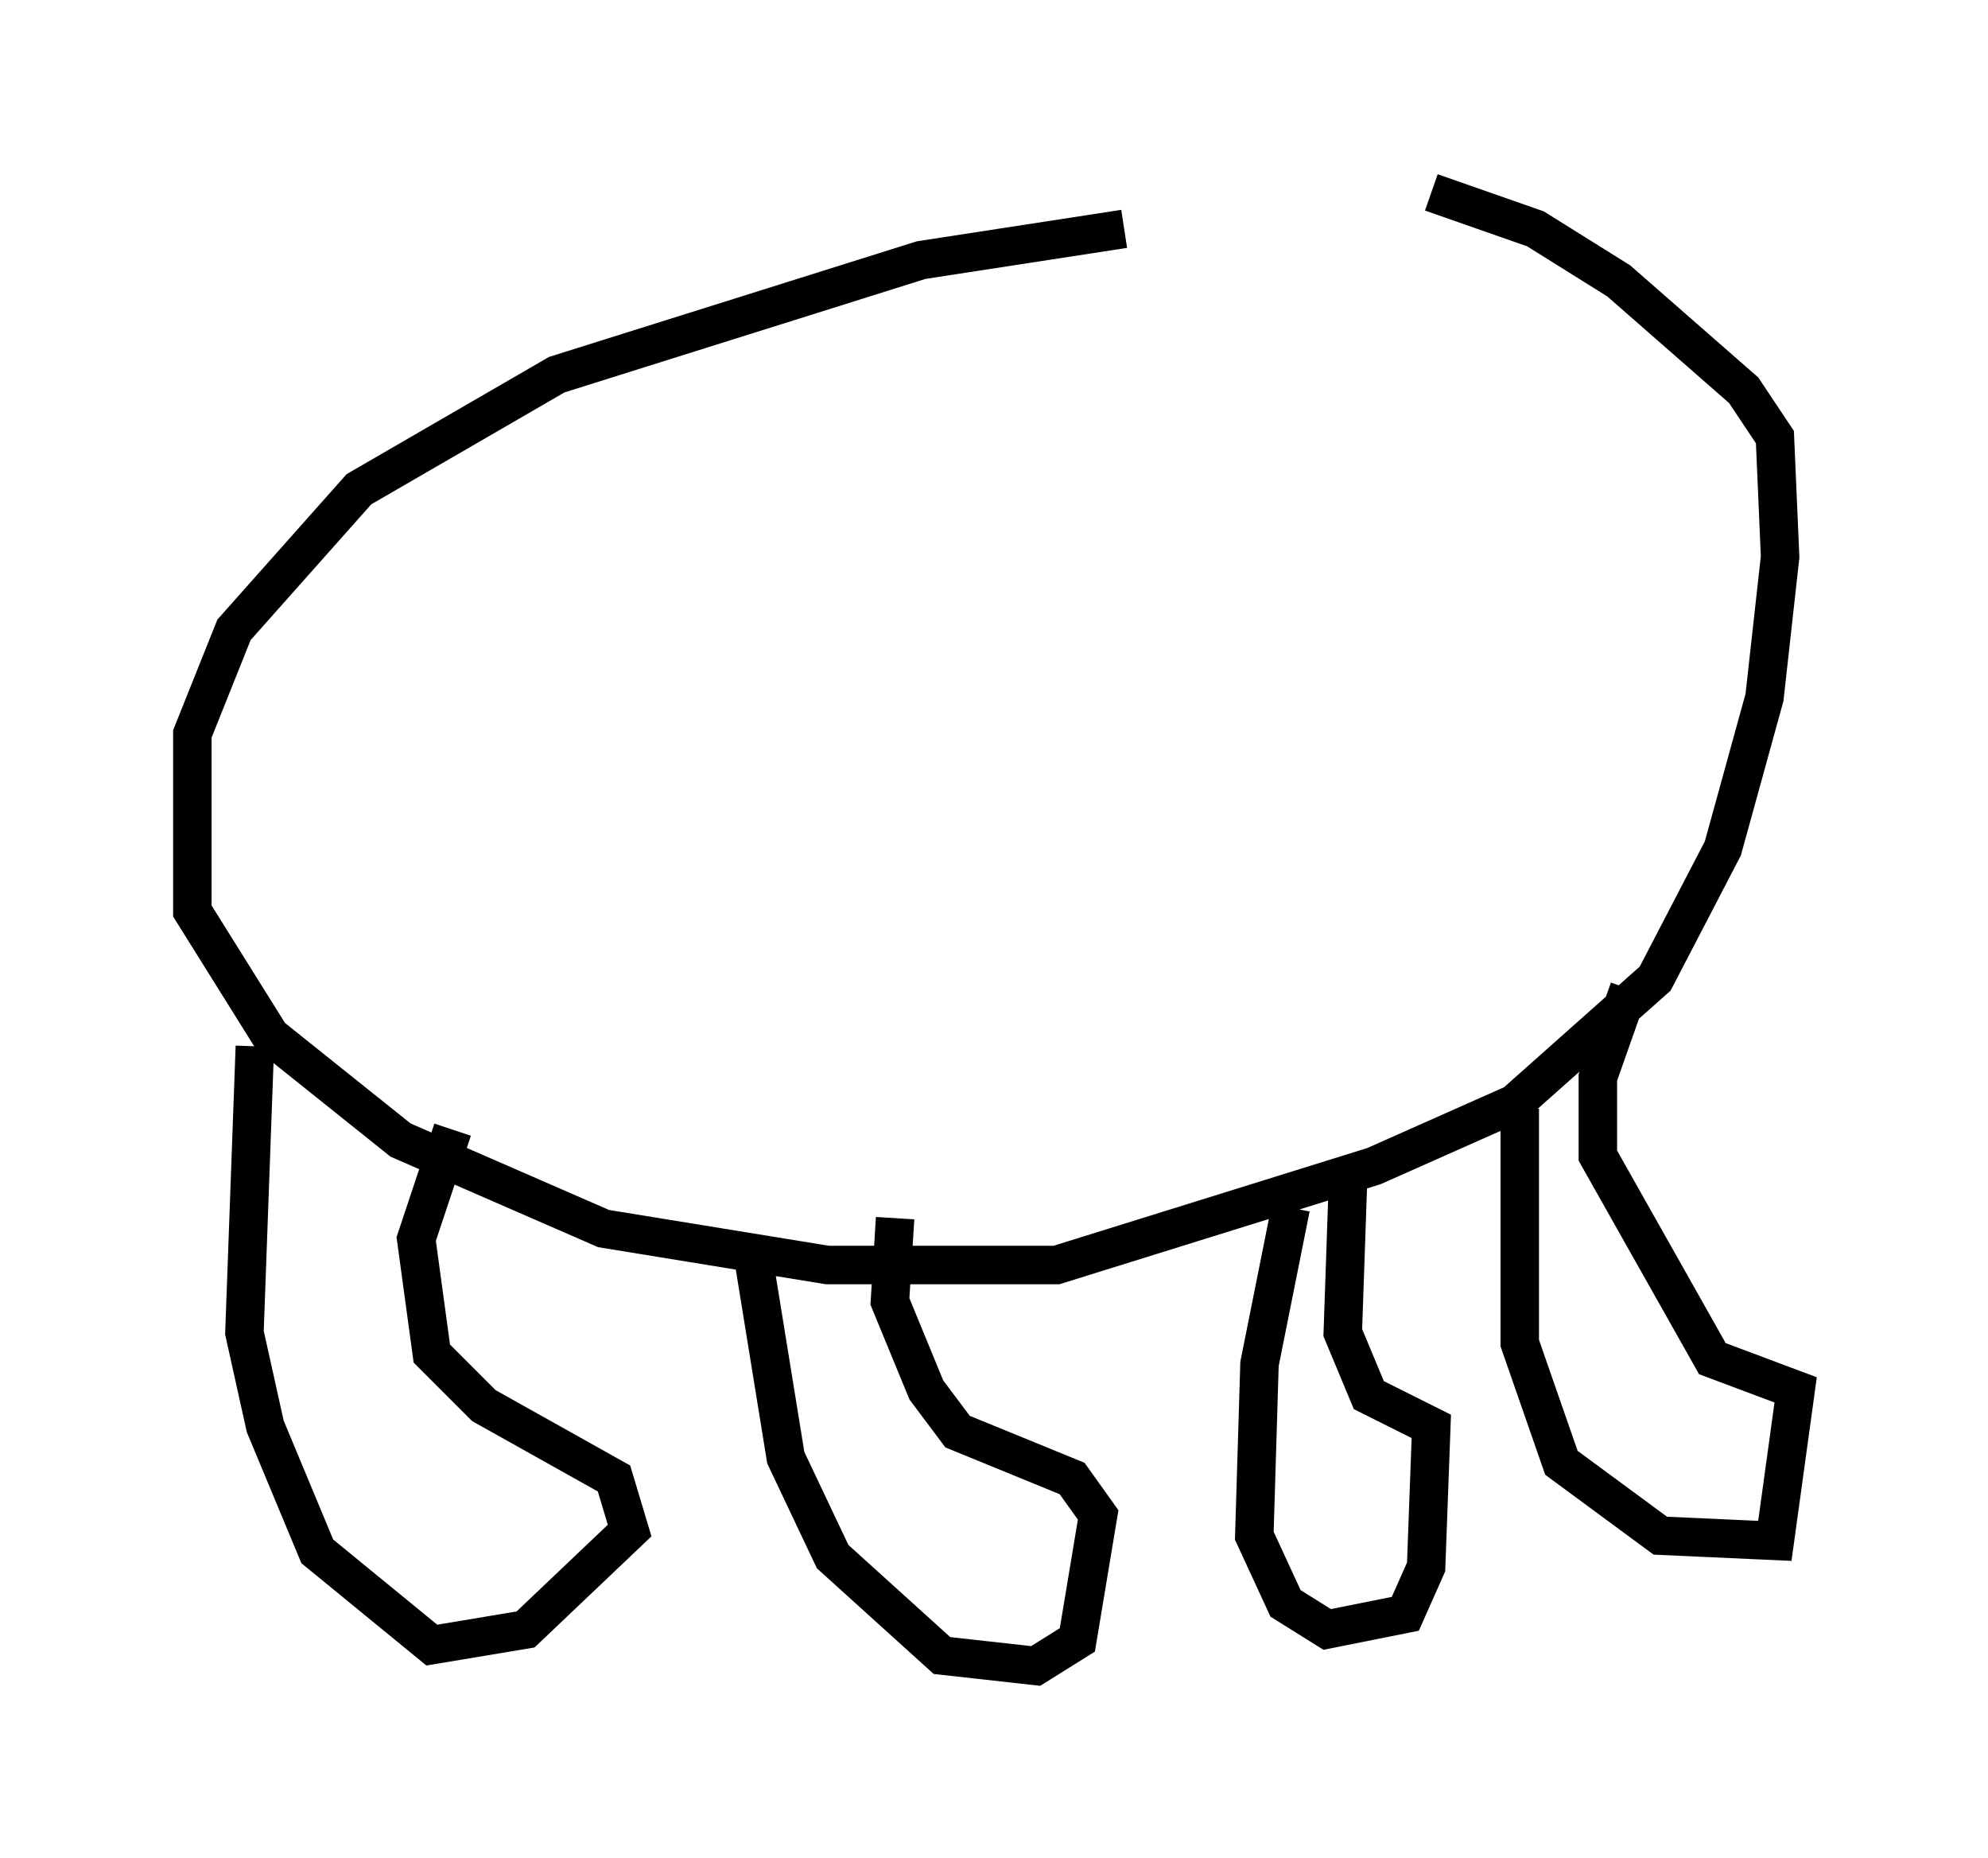 <?xml version="1.0" encoding="utf-8" ?>
<svg baseProfile="full" height="48.295" version="1.1" width="51.677" xmlns="http://www.w3.org/2000/svg" xmlns:ev="http://www.w3.org/2001/xml-events" xmlns:xlink="http://www.w3.org/1999/xlink"><defs /><rect fill="white" height="48.295" width="51.677" x="0" y="0" /><path d="M36.935, 6.083 m-7.713, -0.135 l-5.277, 0.812 -9.472, 2.977 l-5.142, 2.977 -3.248, 3.654 l-1.083, 2.706 0.0, 4.601 l2.03, 3.248 3.383, 2.706 l5.277, 2.3 5.819, 0.947 l5.954, 0.0 8.254, -2.571 l3.654, -1.624 3.654, -3.248 l1.759, -3.383 1.083, -3.924 l0.406, -3.654 -0.135, -3.112 l-0.812, -1.218 -3.248, -2.842 l-2.165, -1.353 -2.706, -0.947 m-30.582, 22.192 l-0.271, 7.442 0.541, 2.436 l1.353, 3.248 2.977, 2.436 l2.436, -0.406 2.706, -2.571 l-0.406, -1.353 -3.383, -1.894 l-1.353, -1.353 -0.406, -2.977 l0.947, -2.842 m7.848, 3.518 l0.812, 5.007 1.218, 2.571 l2.842, 2.571 2.436, 0.271 l1.083, -0.677 0.541, -3.248 l-0.677, -0.947 -2.977, -1.218 l-0.812, -1.083 -0.947, -2.3 l0.135, -2.165 m10.284, -0.271 l-0.812, 4.059 -0.135, 4.465 l0.812, 1.759 1.083, 0.677 l2.03, -0.406 0.541, -1.218 l0.135, -3.654 -1.624, -0.812 l-0.677, -1.624 0.135, -3.924 m4.465, -1.894 l0.0, 6.089 1.083, 3.112 l2.571, 1.894 2.977, 0.135 l0.541, -3.924 -2.165, -0.812 l-2.977, -5.277 0.0, -2.03 l0.812, -2.3 " fill="none" stroke="black" stroke-width="1" /></svg>